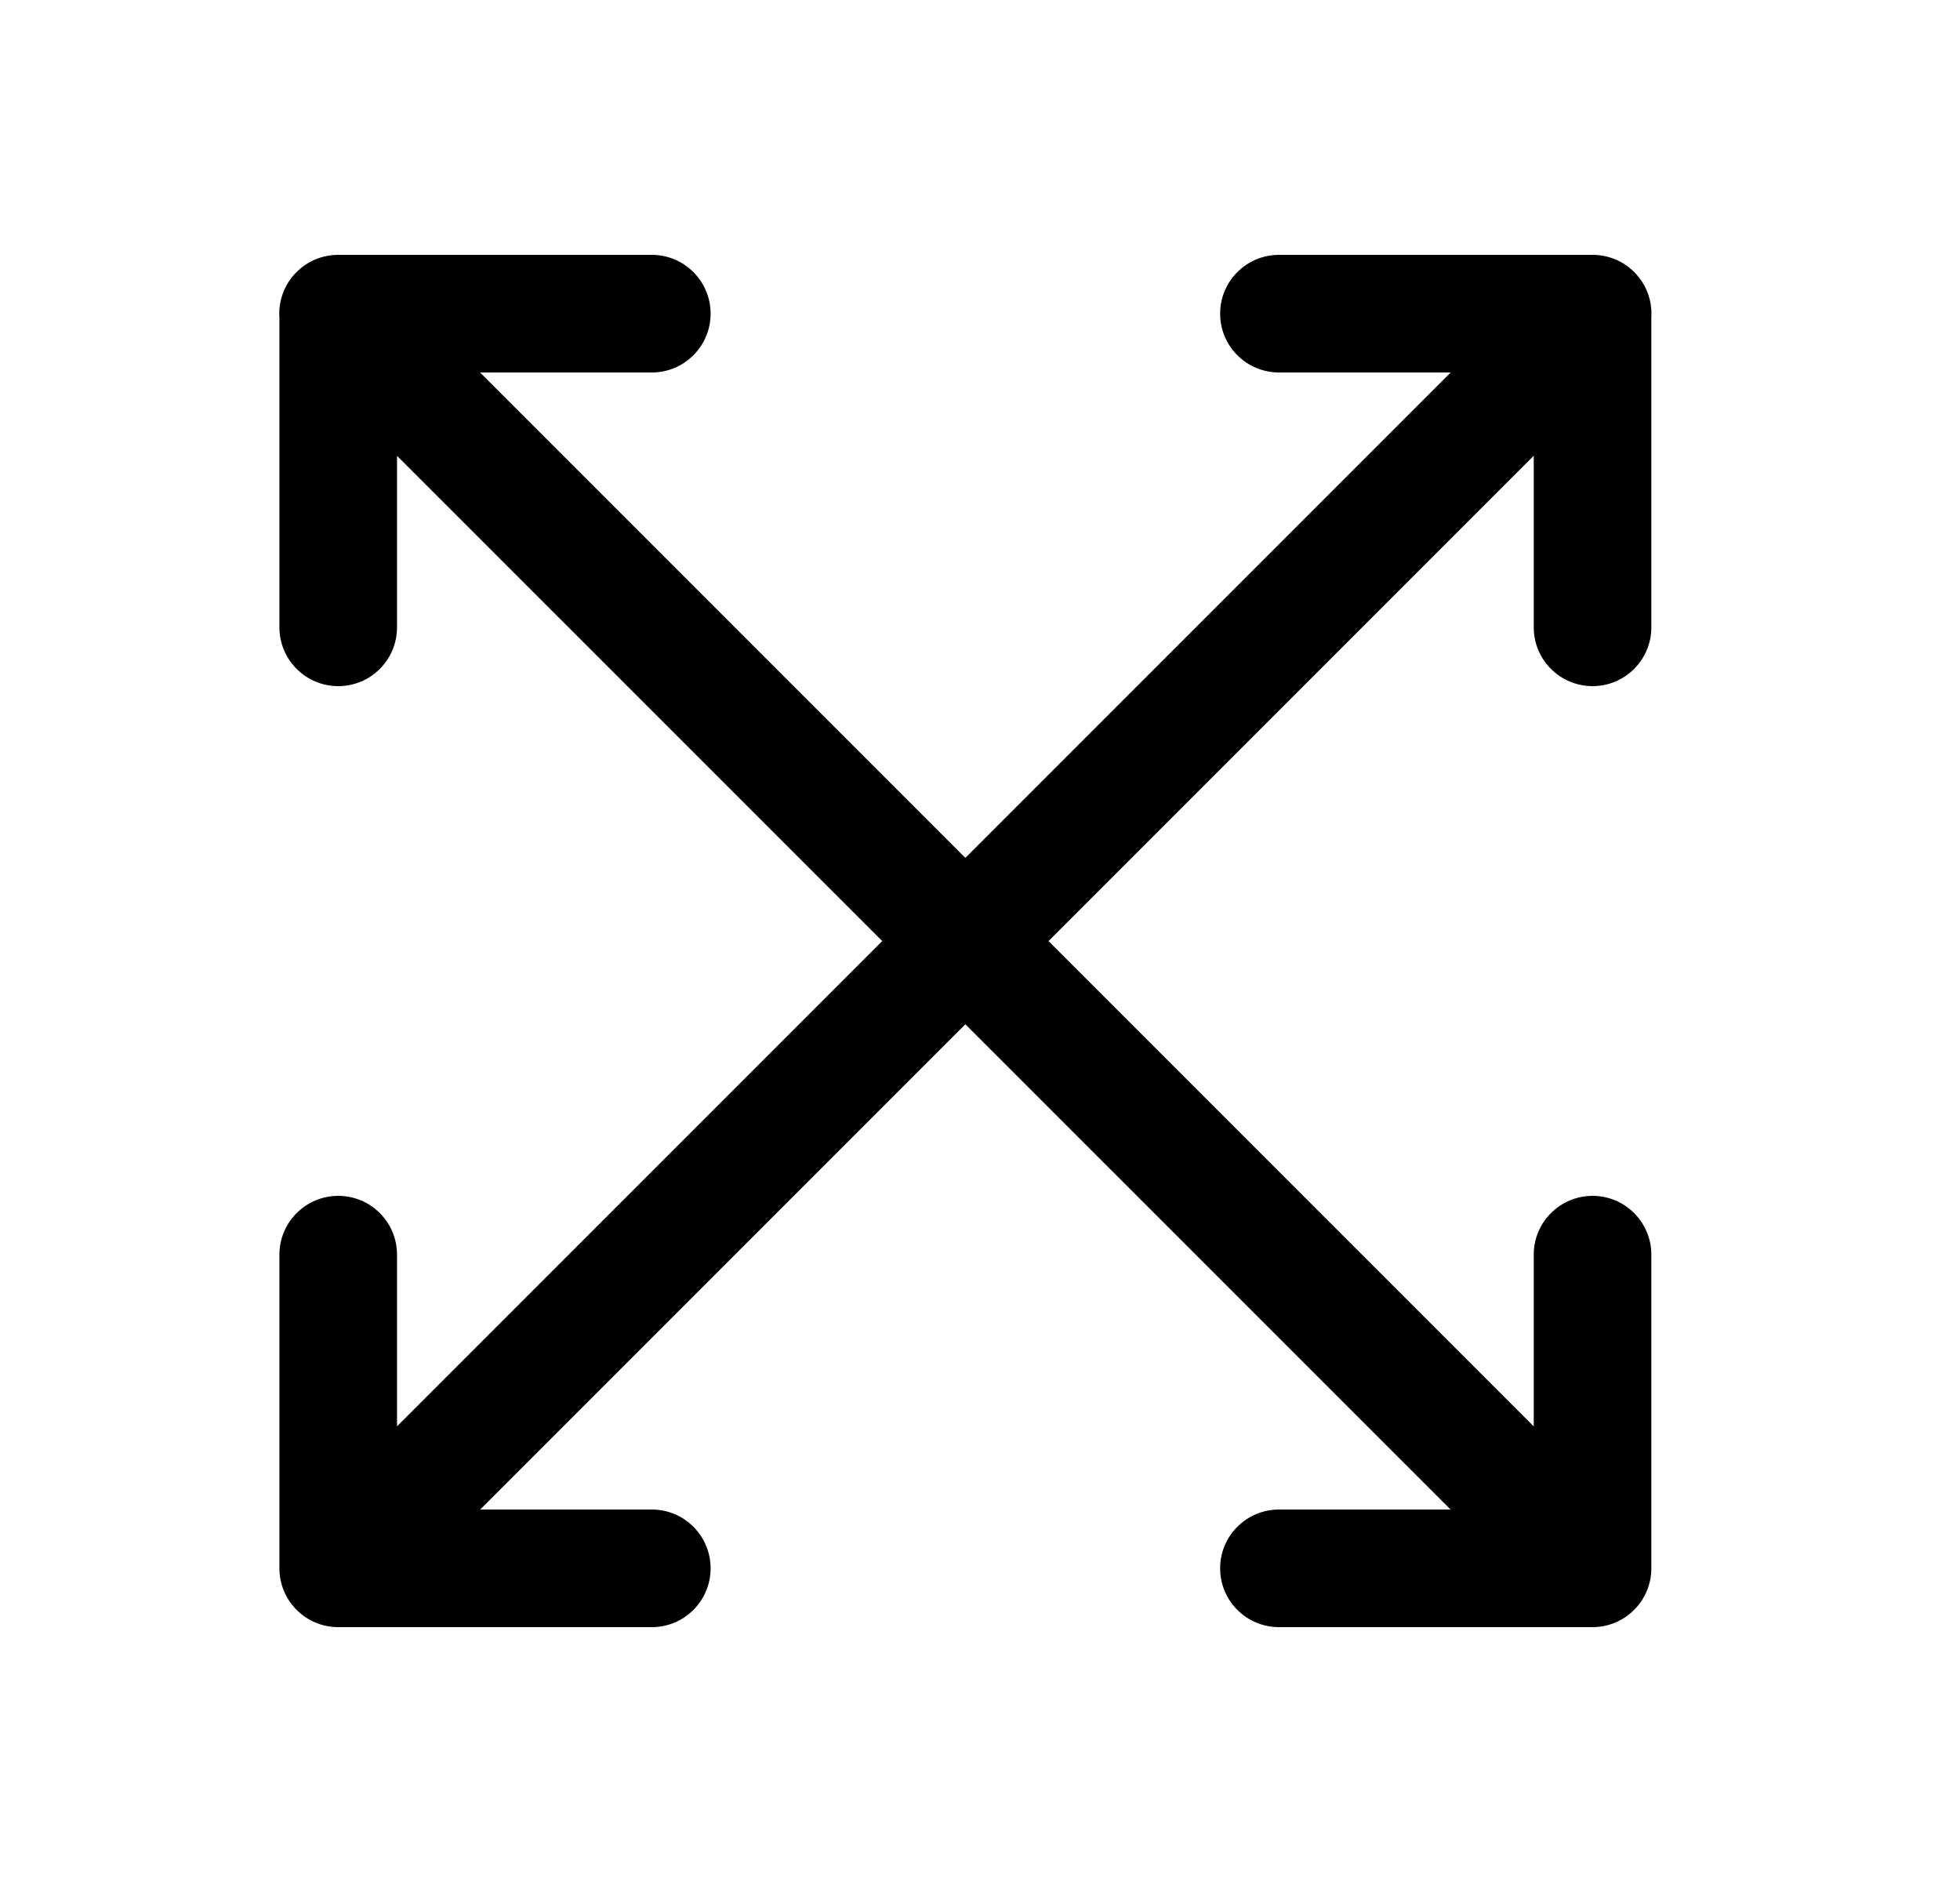 <svg width="25" height="24" viewBox="0 0 25 24" fill="none" xmlns="http://www.w3.org/2000/svg">
<path d="M3.782 3.47C3.622 3.63 3.549 3.845 3.564 4.054V8C3.564 8.414 3.9 8.75 4.314 8.75C4.729 8.75 5.064 8.414 5.064 8V5.813L11.253 12.001L5.064 18.189V16C5.064 15.586 4.729 15.25 4.314 15.25C3.9 15.25 3.564 15.586 3.564 16V20C3.564 20.414 3.9 20.75 4.314 20.75H8.314C8.728 20.75 9.064 20.414 9.064 20C9.064 19.586 8.728 19.25 8.314 19.25H6.125L12.313 13.062L18.502 19.25H16.313C15.899 19.25 15.563 19.586 15.563 20C15.563 20.414 15.899 20.75 16.313 20.75H20.313C20.512 20.75 20.703 20.671 20.843 20.53C20.984 20.39 21.063 20.199 21.063 20L21.063 16C21.063 15.586 20.727 15.25 20.313 15.25C19.899 15.25 19.563 15.586 19.563 16L19.563 18.19L13.374 12.001L19.563 5.812L19.563 8C19.563 8.414 19.899 8.75 20.313 8.75C20.727 8.75 21.063 8.414 21.063 8L21.063 4.047C21.076 3.84 21.003 3.628 20.845 3.47C20.698 3.323 20.506 3.25 20.314 3.25C20.314 3.25 20.314 3.25 20.314 3.25L16.313 3.25C15.899 3.25 15.563 3.586 15.563 4C15.563 4.414 15.899 4.75 16.313 4.75H18.504L12.313 10.94L6.123 4.75H8.314C8.728 4.75 9.064 4.414 9.064 4C9.064 3.586 8.728 3.25 8.314 3.25H4.313C4.121 3.25 3.929 3.323 3.782 3.47Z" fill="currentColor"/>
</svg>
